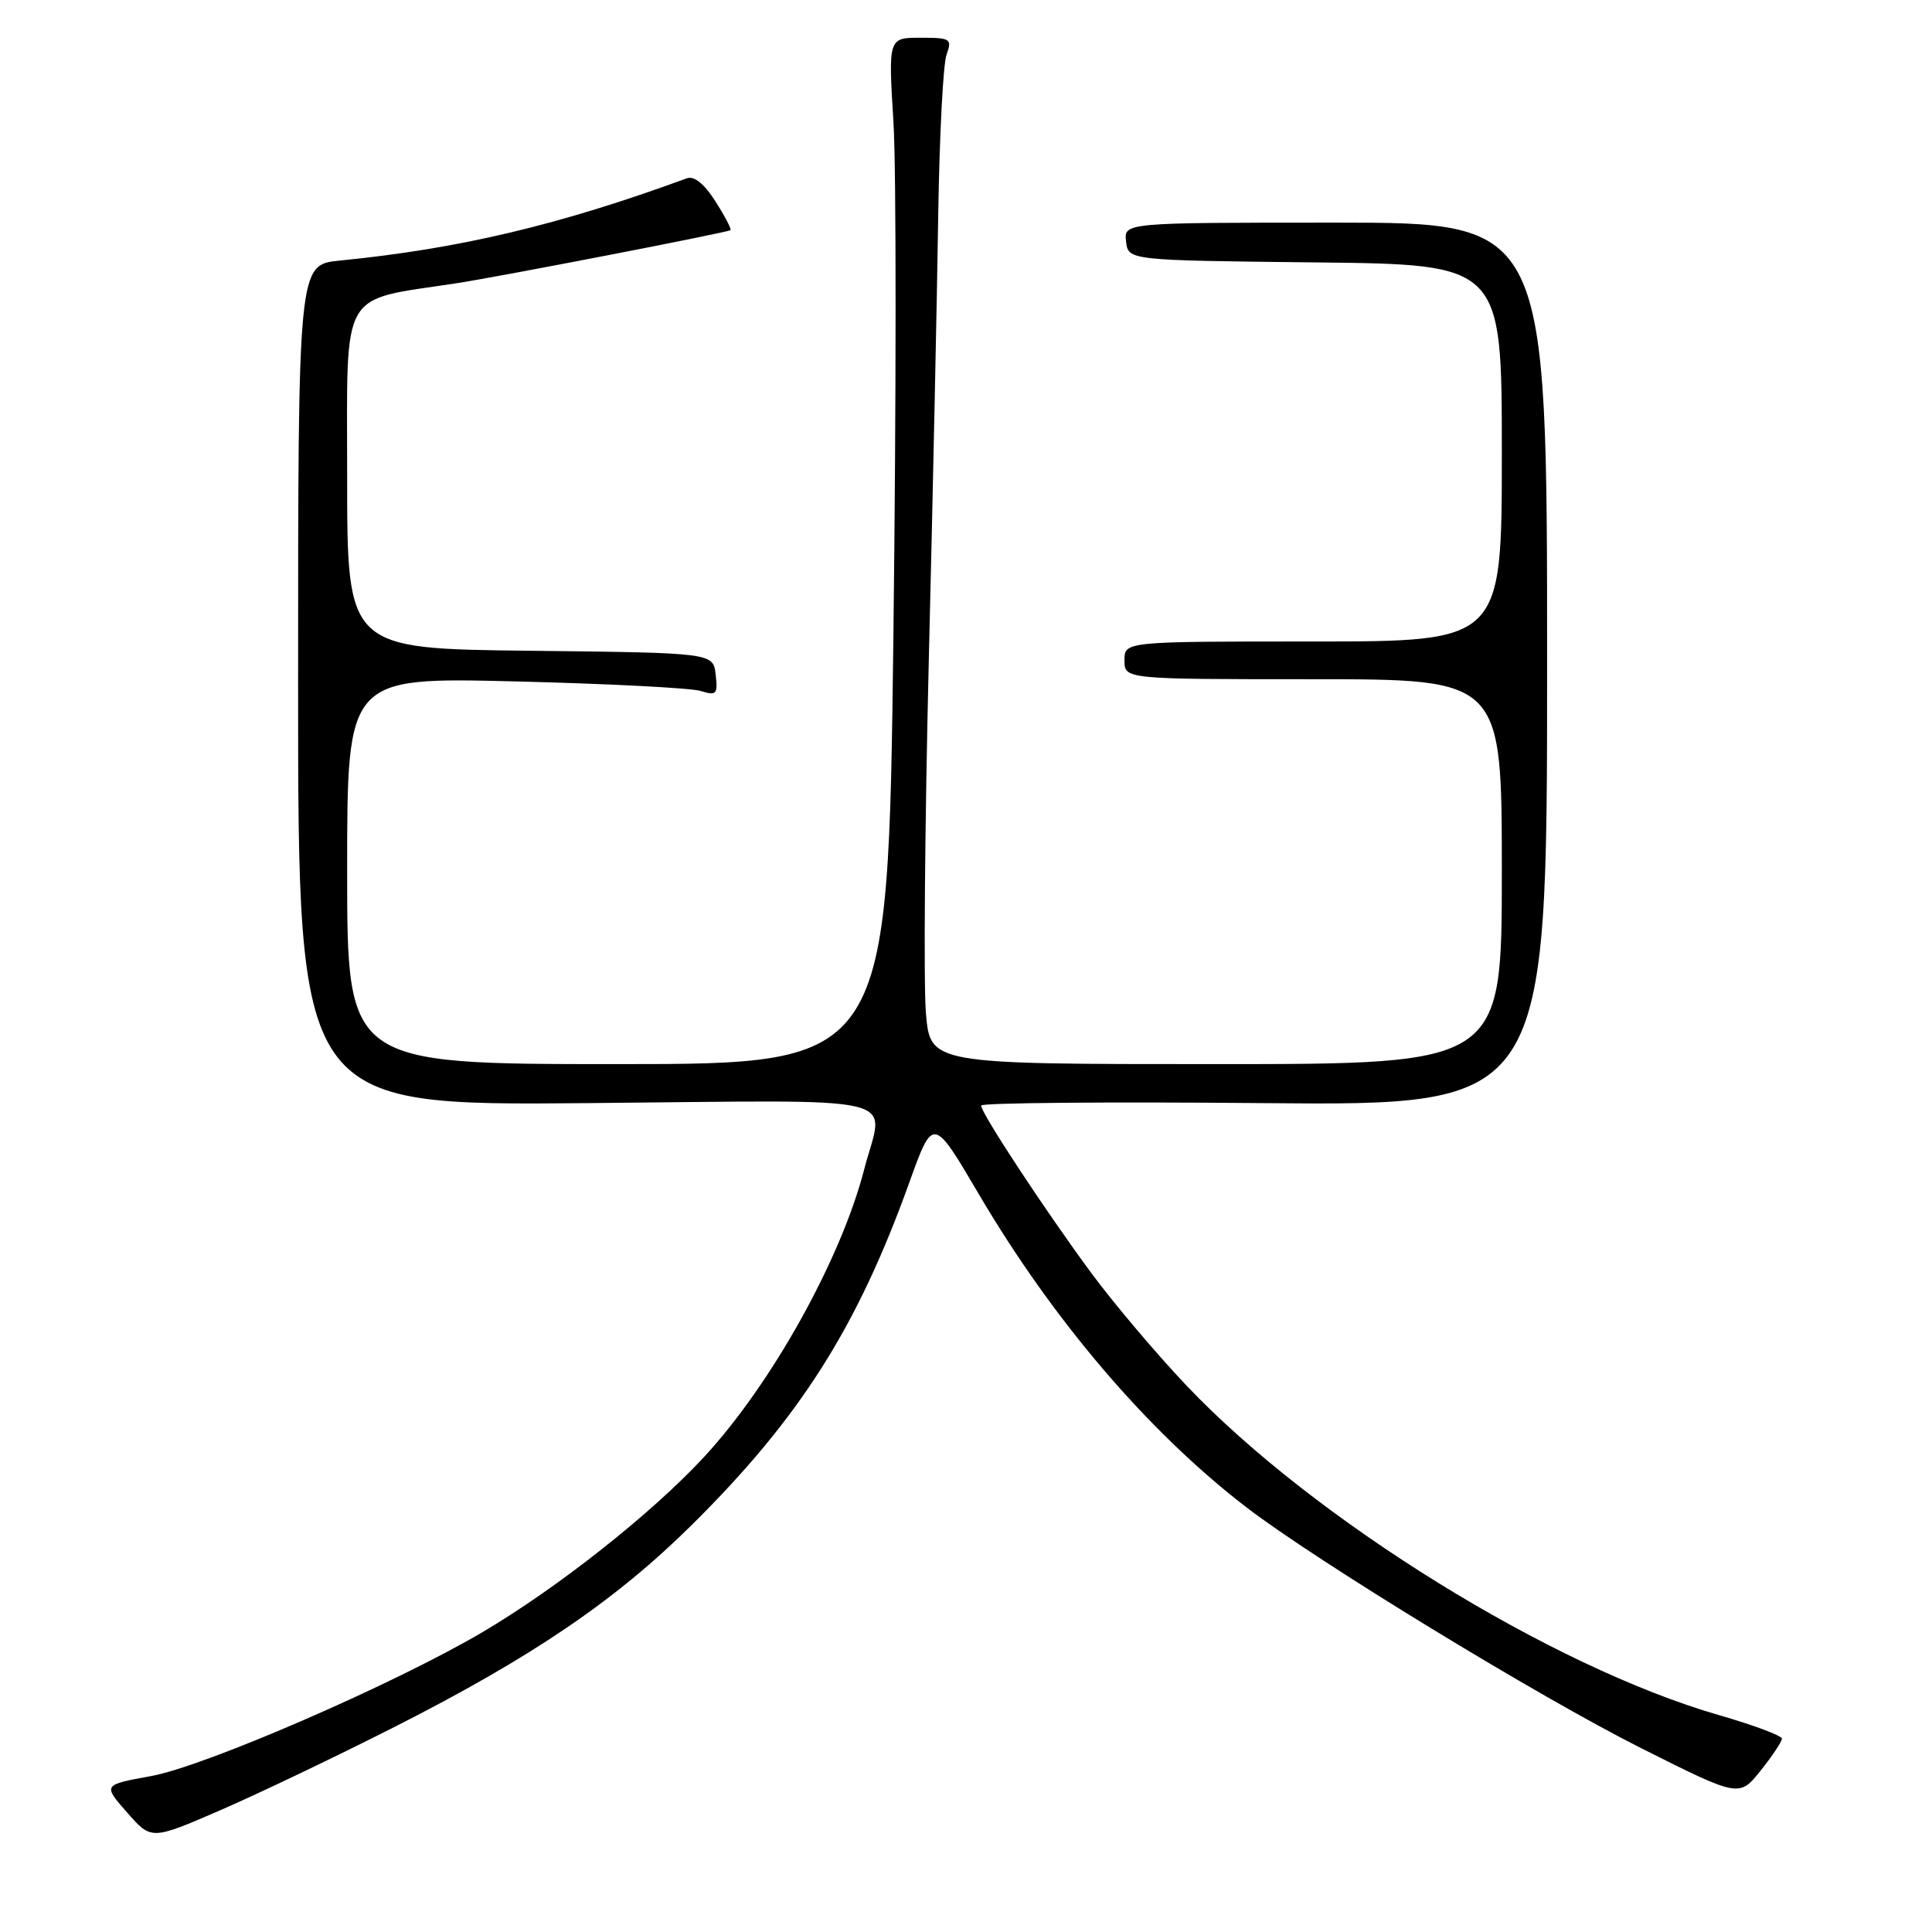 <?xml version="1.0" encoding="UTF-8" standalone="no"?>
<!DOCTYPE svg PUBLIC "-//W3C//DTD SVG 1.1//EN" "http://www.w3.org/Graphics/SVG/1.1/DTD/svg11.dtd" >
<svg xmlns="http://www.w3.org/2000/svg" xmlns:xlink="http://www.w3.org/1999/xlink" version="1.1" viewBox="0 0 256 256">
 <g >
 <path fill="currentColor"
d=" M 52.33 228.80 C 70.58 219.54 81.61 212.03 91.72 202.01 C 106.00 187.85 113.58 175.90 120.48 156.71 C 123.64 147.92 123.64 147.92 129.74 158.30 C 139.56 174.98 152.13 189.70 165.08 199.67 C 174.35 206.80 203.88 224.82 217.48 231.65 C 230.45 238.16 230.45 238.16 233.28 234.63 C 234.84 232.68 236.11 230.77 236.11 230.38 C 236.10 229.98 232.36 228.59 227.80 227.27 C 205.62 220.88 174.14 201.40 157.25 183.63 C 153.29 179.46 147.61 172.75 144.64 168.73 C 138.59 160.55 130.00 147.50 130.00 146.49 C 130.00 146.13 146.88 145.98 167.50 146.17 C 205.00 146.50 205.00 146.50 205.00 88.00 C 205.00 29.50 205.00 29.50 176.96 29.50 C 148.92 29.50 148.92 29.50 149.21 32.00 C 149.50 34.50 149.50 34.50 174.25 34.77 C 199.00 35.03 199.00 35.03 199.00 60.02 C 199.00 85.00 199.00 85.00 174.00 85.00 C 149.00 85.00 149.00 85.00 149.00 87.50 C 149.00 90.00 149.00 90.00 174.00 90.00 C 199.00 90.00 199.00 90.00 199.00 115.50 C 199.00 141.00 199.00 141.00 161.14 141.00 C 123.27 141.00 123.27 141.00 122.69 134.25 C 122.37 130.54 122.54 109.50 123.07 87.50 C 123.61 65.50 124.17 38.95 124.32 28.50 C 124.48 18.05 124.97 8.49 125.42 7.25 C 126.18 5.14 125.97 5.00 121.97 5.00 C 117.70 5.00 117.70 5.00 118.39 16.25 C 118.77 22.44 118.76 53.04 118.38 84.25 C 117.68 141.00 117.68 141.00 81.84 141.00 C 46.00 141.00 46.00 141.00 46.00 115.37 C 46.00 89.74 46.00 89.74 68.25 90.29 C 80.49 90.59 91.55 91.16 92.83 91.55 C 94.94 92.21 95.13 92.00 94.83 89.39 C 94.50 86.50 94.50 86.50 70.25 86.23 C 46.00 85.96 46.00 85.96 46.00 63.14 C 46.00 37.90 44.86 39.92 60.50 37.53 C 66.08 36.68 96.44 30.80 96.79 30.50 C 96.95 30.37 96.05 28.64 94.79 26.67 C 93.31 24.34 91.97 23.27 91.00 23.63 C 74.08 29.83 60.88 32.96 45.00 34.53 C 39.50 35.08 39.50 35.08 39.50 90.79 C 39.50 146.50 39.50 146.50 77.75 146.17 C 121.15 145.79 117.13 144.83 114.51 154.95 C 111.42 166.90 102.22 183.41 93.28 193.07 C 86.35 200.55 73.93 210.37 63.93 216.27 C 52.29 223.13 27.25 234.01 20.06 235.33 C 13.62 236.50 13.62 236.50 16.84 240.16 C 20.05 243.83 20.05 243.83 29.20 239.86 C 34.23 237.68 44.64 232.70 52.33 228.80 Z "/>
</g>
</svg>